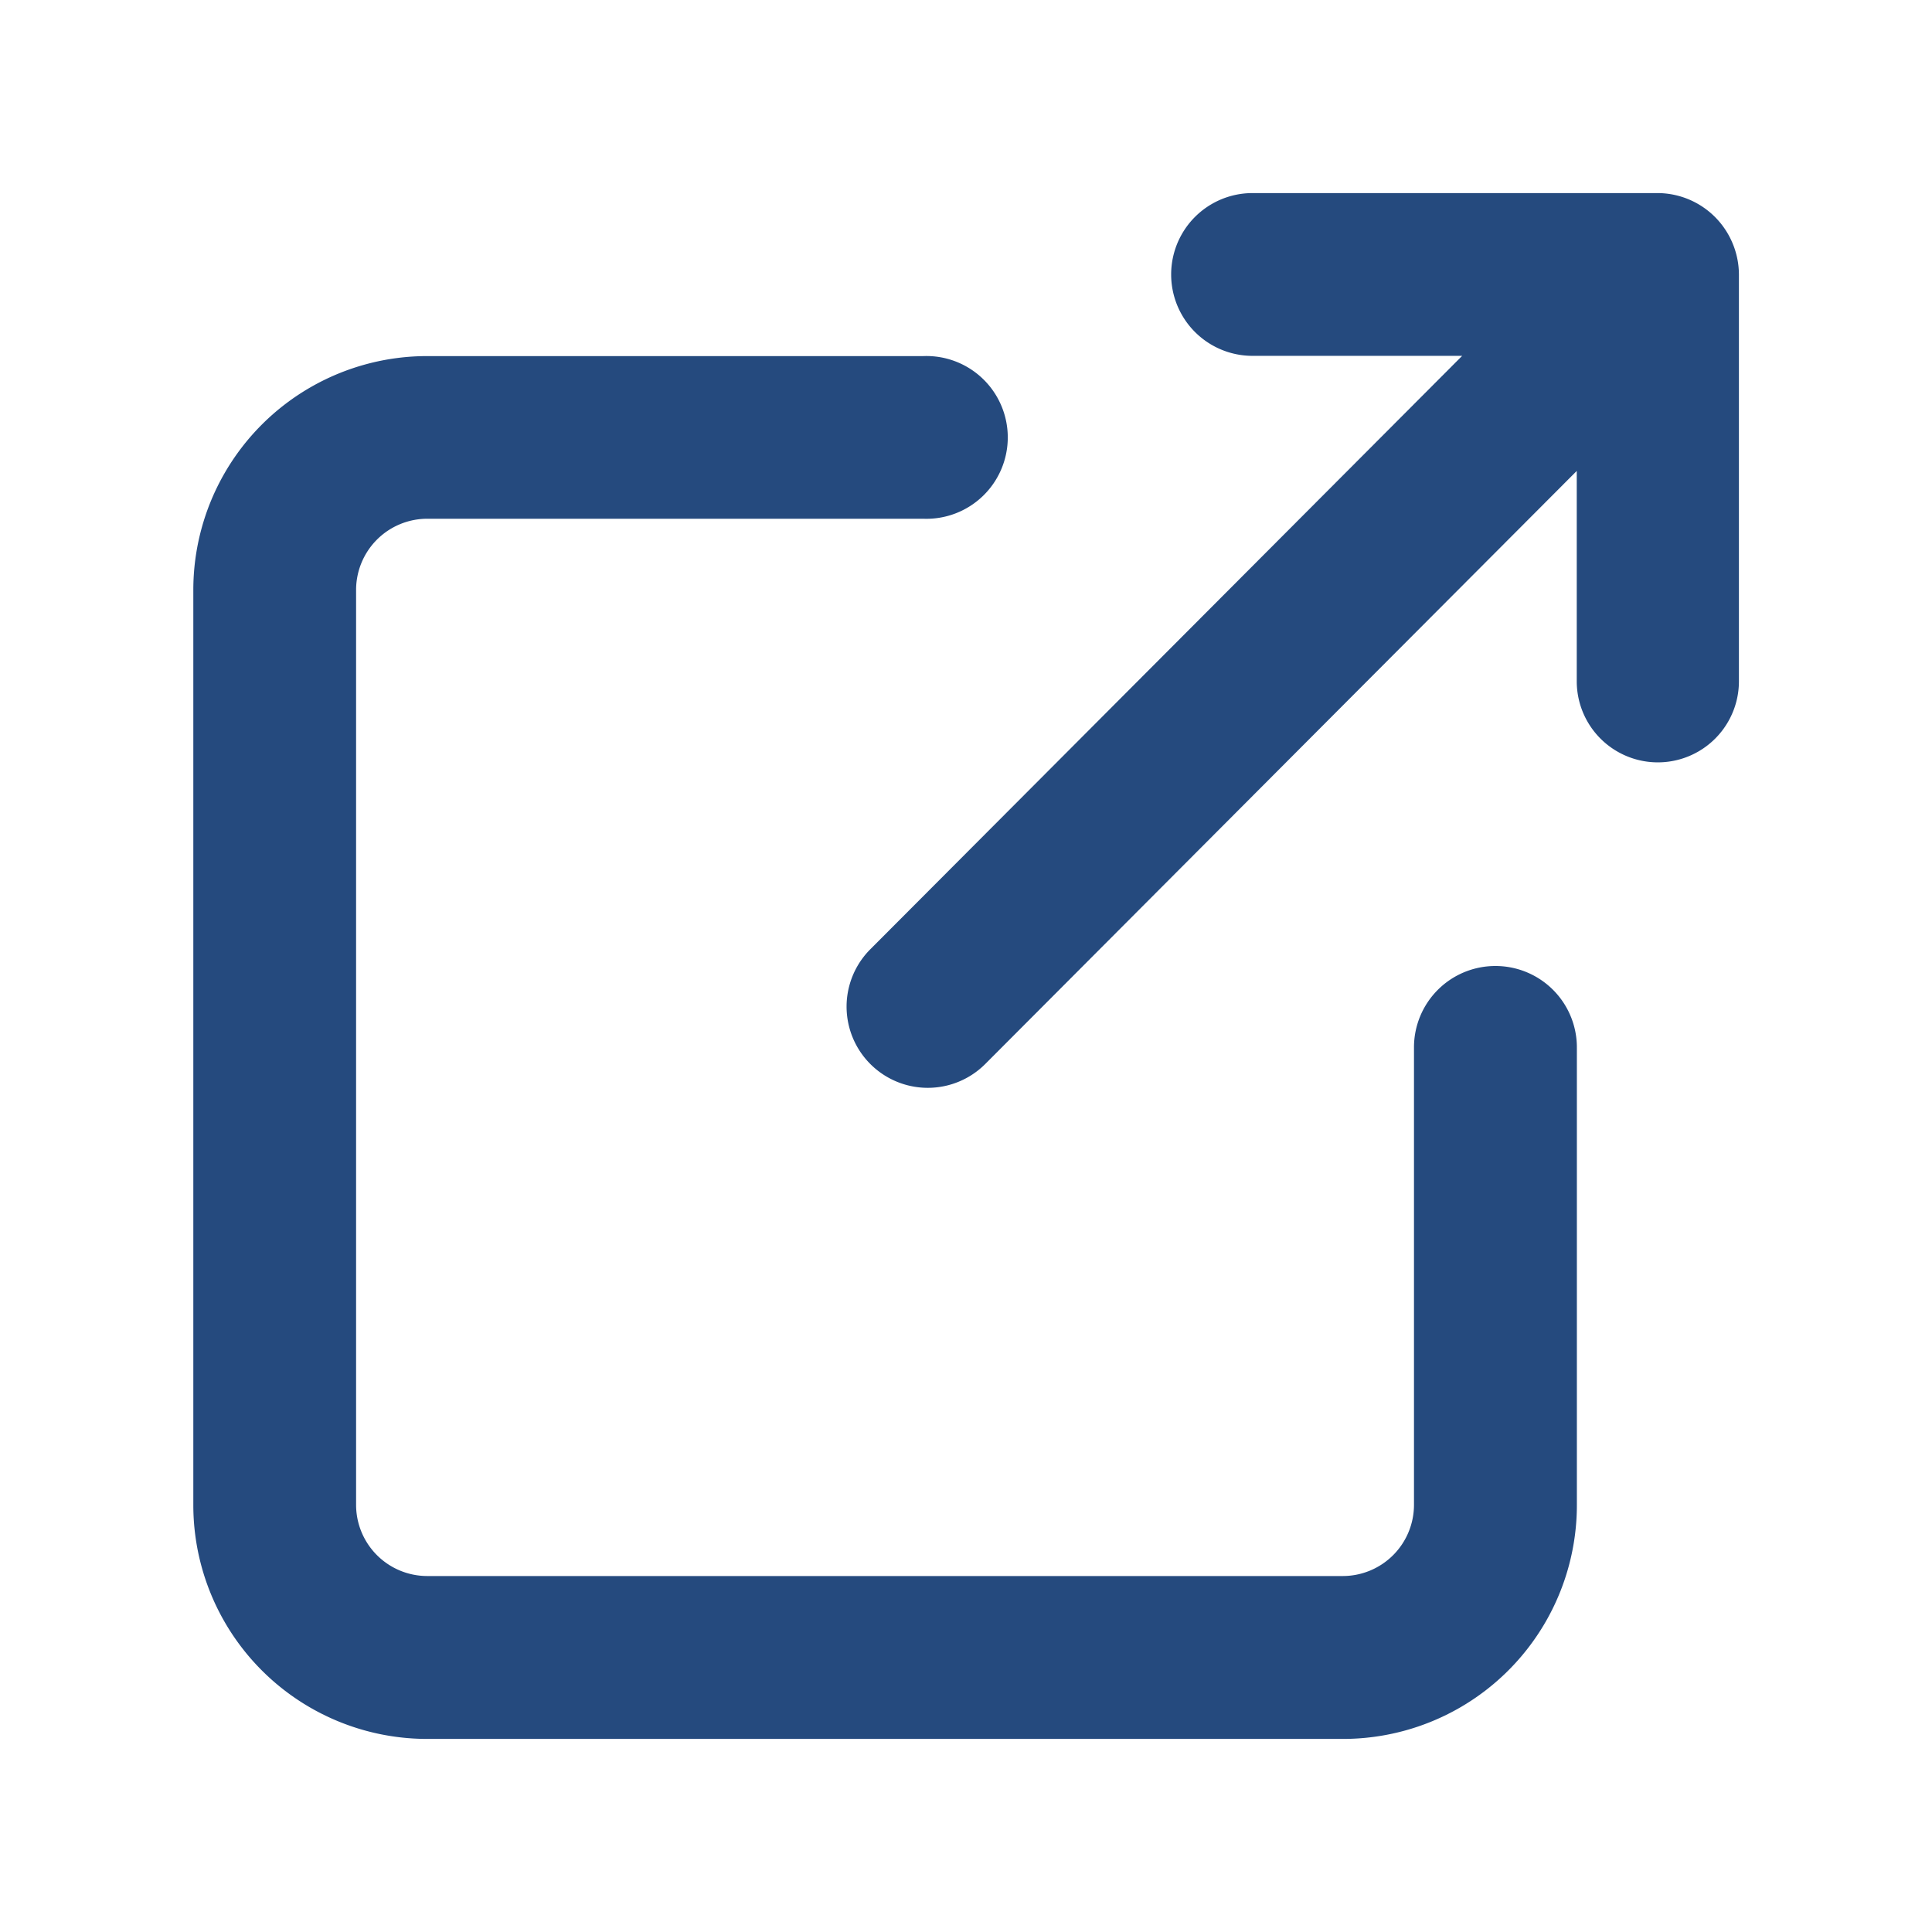<svg id="External_link" data-name="External link" xmlns="http://www.w3.org/2000/svg" width="16" height="16" viewBox="0 0 16 16">
  <rect id="Bounding_box" data-name="Bounding box" width="16" height="16" fill="none"/>
  <g id="Group_41" data-name="Group 41" transform="translate(1.601 1.6)">
    <path id="Path_51" data-name="Path 51" d="M13.209,9.963a.674.674,0,0,0-.674.674v3.789a.59.59,0,0,1-.589.589H4.364a.59.59,0,0,1-.59-.589V6.848a.59.59,0,0,1,.59-.589H8.471a.674.674,0,1,0,0-1.347H4.364A1.937,1.937,0,0,0,2.426,6.848v7.579a1.937,1.937,0,0,0,1.938,1.937h7.582a1.937,1.937,0,0,0,1.938-1.937V10.637A.674.674,0,0,0,13.209,9.963Z" transform="translate(-2.426 -3.563)" fill="#254a7e" fill-rule="evenodd"/>
    <path id="Path_52" data-name="Path 52" d="M19.829,2.8a.675.675,0,0,0-.621-.417H15.853a.674.674,0,0,0,0,1.348h1.736l-4.9,4.913a.672.672,0,0,0,.949.953l4.9-4.913V6.426a.671.671,0,1,0,1.343,0V3.059A.676.676,0,0,0,19.829,2.8Z" transform="translate(-7.081 -2.384)" fill="#254a7e" fill-rule="evenodd"/>
  </g>
</svg>
